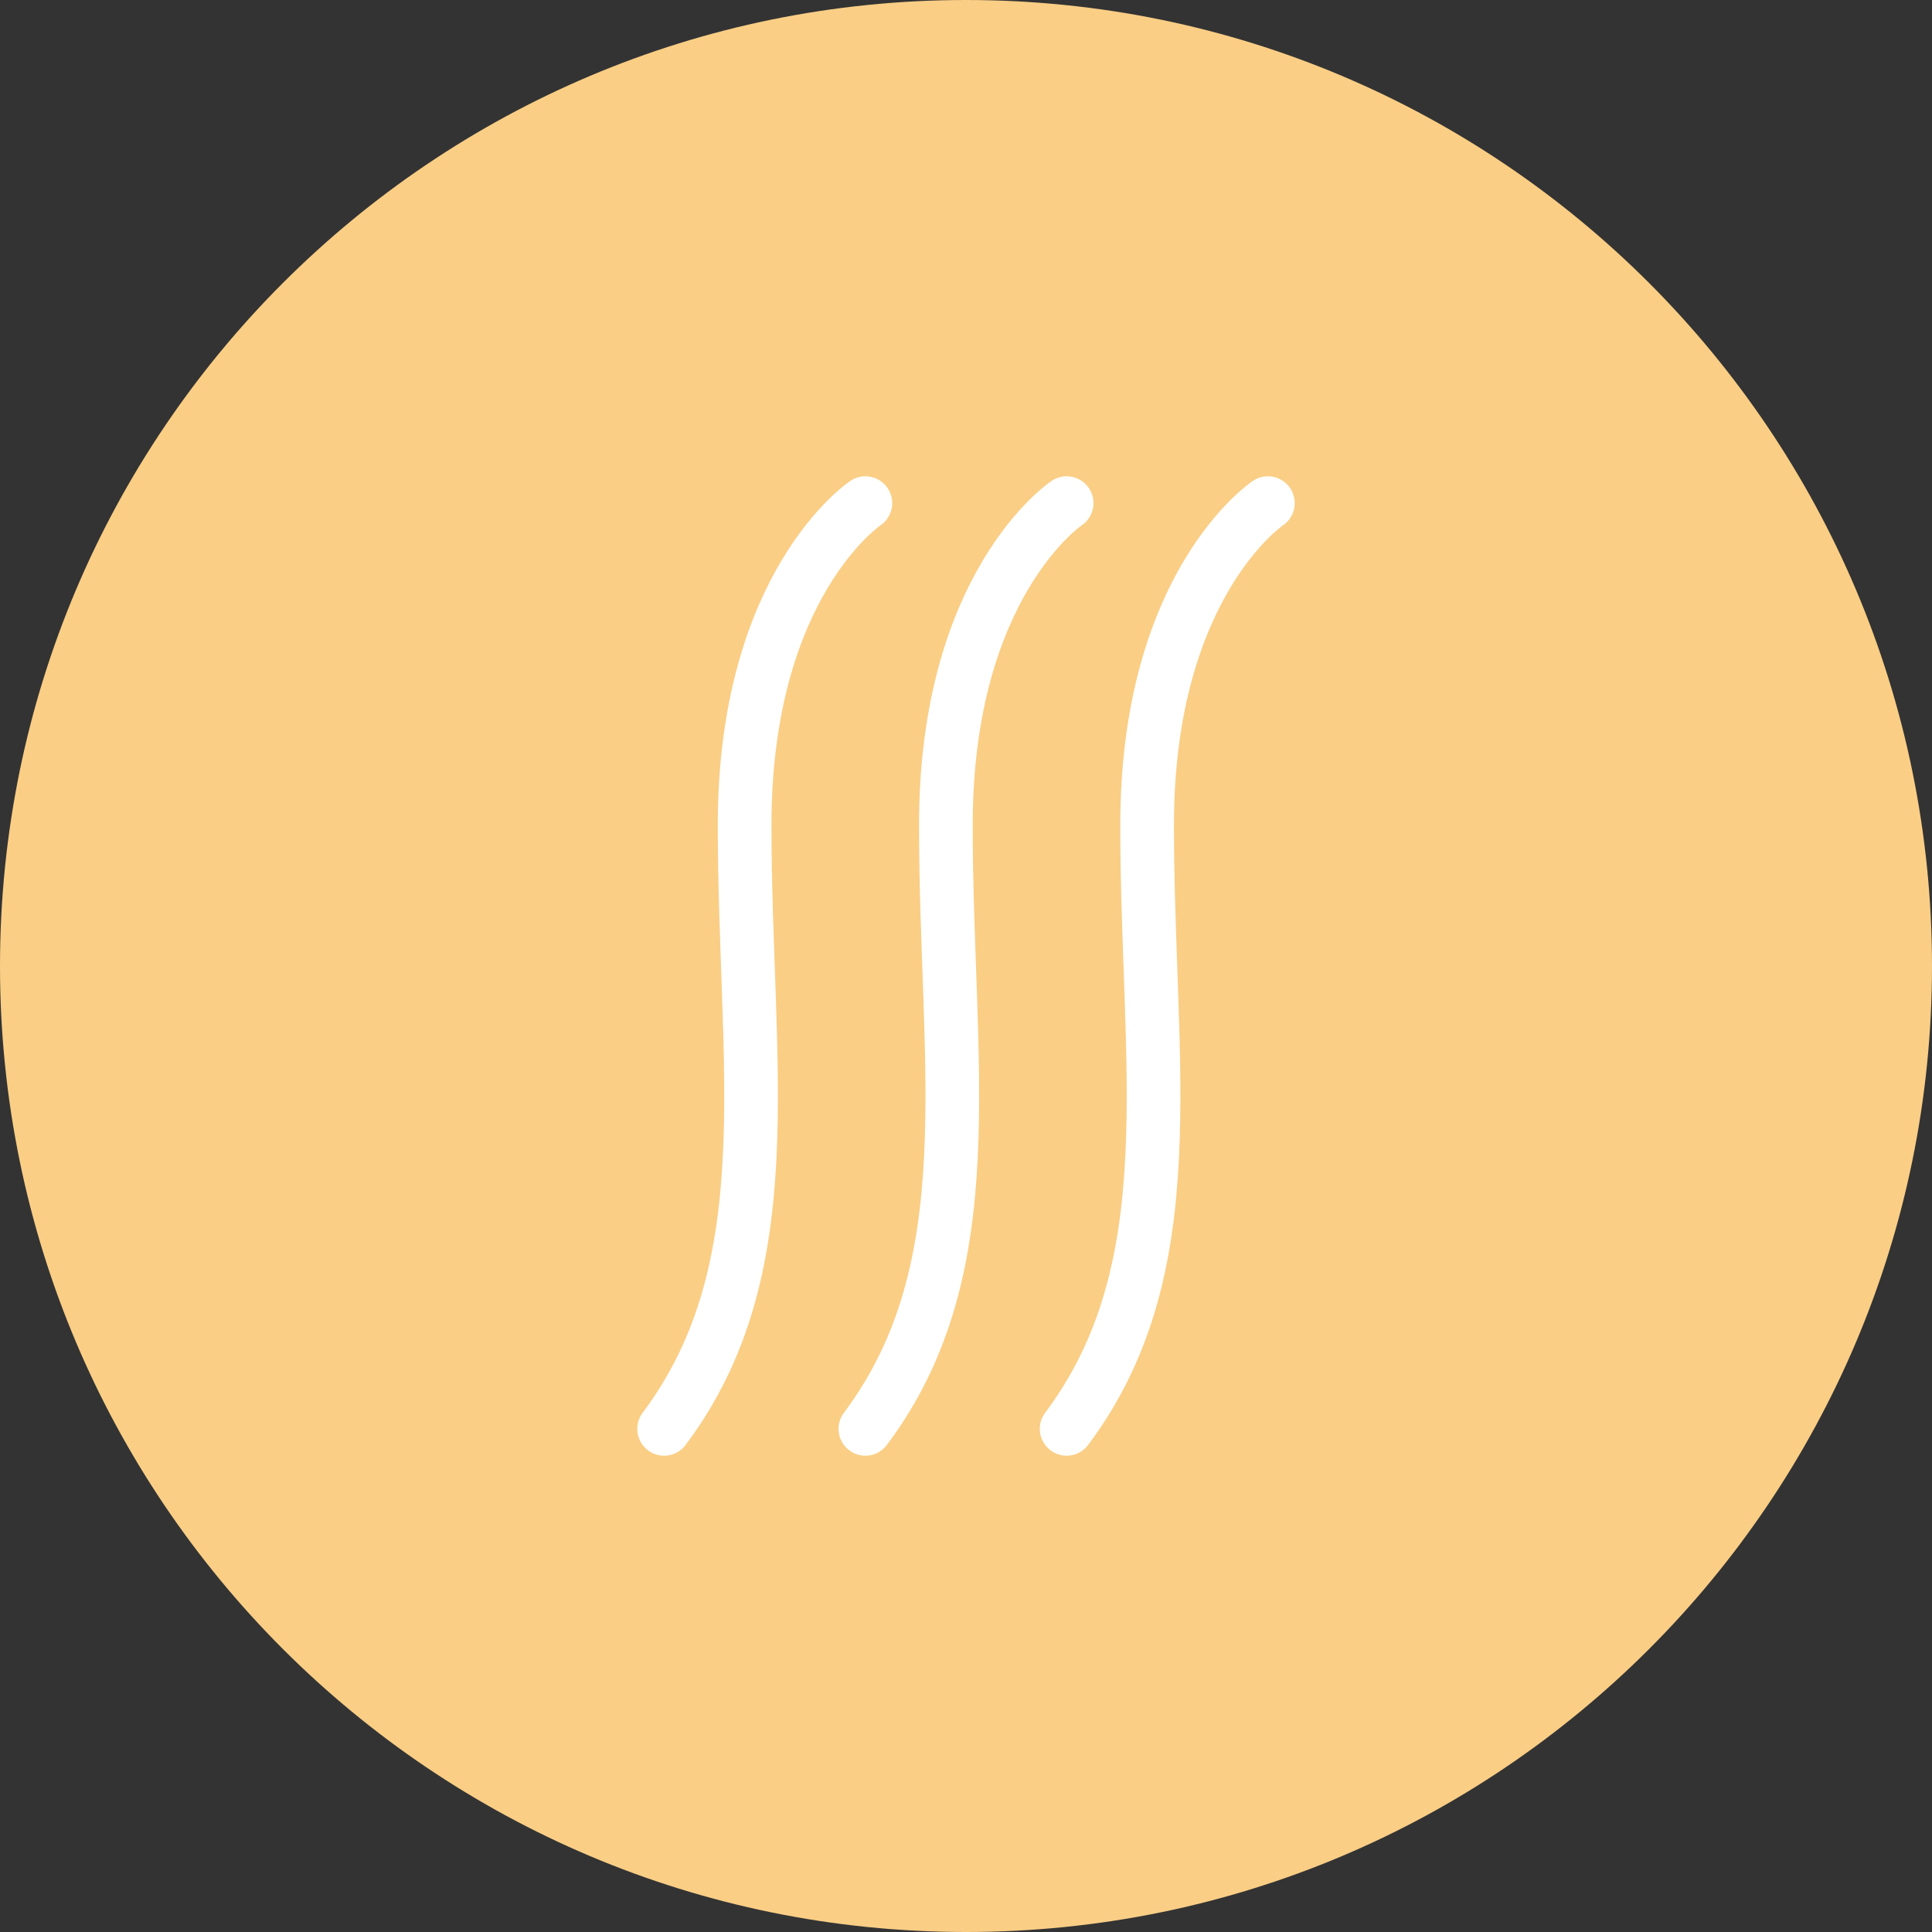 <svg width="36" height="36" viewBox="0 0 36 36" fill="none" xmlns="http://www.w3.org/2000/svg">
<rect x="0" y="0" width="36" height="36" fill="#333333" stroke="none"/>
<path d="M18 36C27.941 36 36 27.941 36 18C36 8.059 27.941 0 18 0C8.059 0 0 8.059 0 18C0 27.941 8.059 36 18 36Z" fill="#FACE85"/>
<path d="M16.125 9.375C16.125 9.375 13.875 10.875 13.875 15.375C13.875 19.875 14.625 23.625 12.375 26.625" stroke="white" stroke-miterlimit="10" stroke-linecap="round"/>
<path d="M19.875 9.375C19.875 9.375 17.625 10.875 17.625 15.375C17.625 19.875 18.375 23.625 16.125 26.625" stroke="white" stroke-miterlimit="10" stroke-linecap="round"/>
<path d="M23.625 9.375C23.625 9.375 21.375 10.875 21.375 15.375C21.375 19.875 22.125 23.625 19.875 26.625" stroke="white" stroke-miterlimit="10" stroke-linecap="round"/>
</svg>
